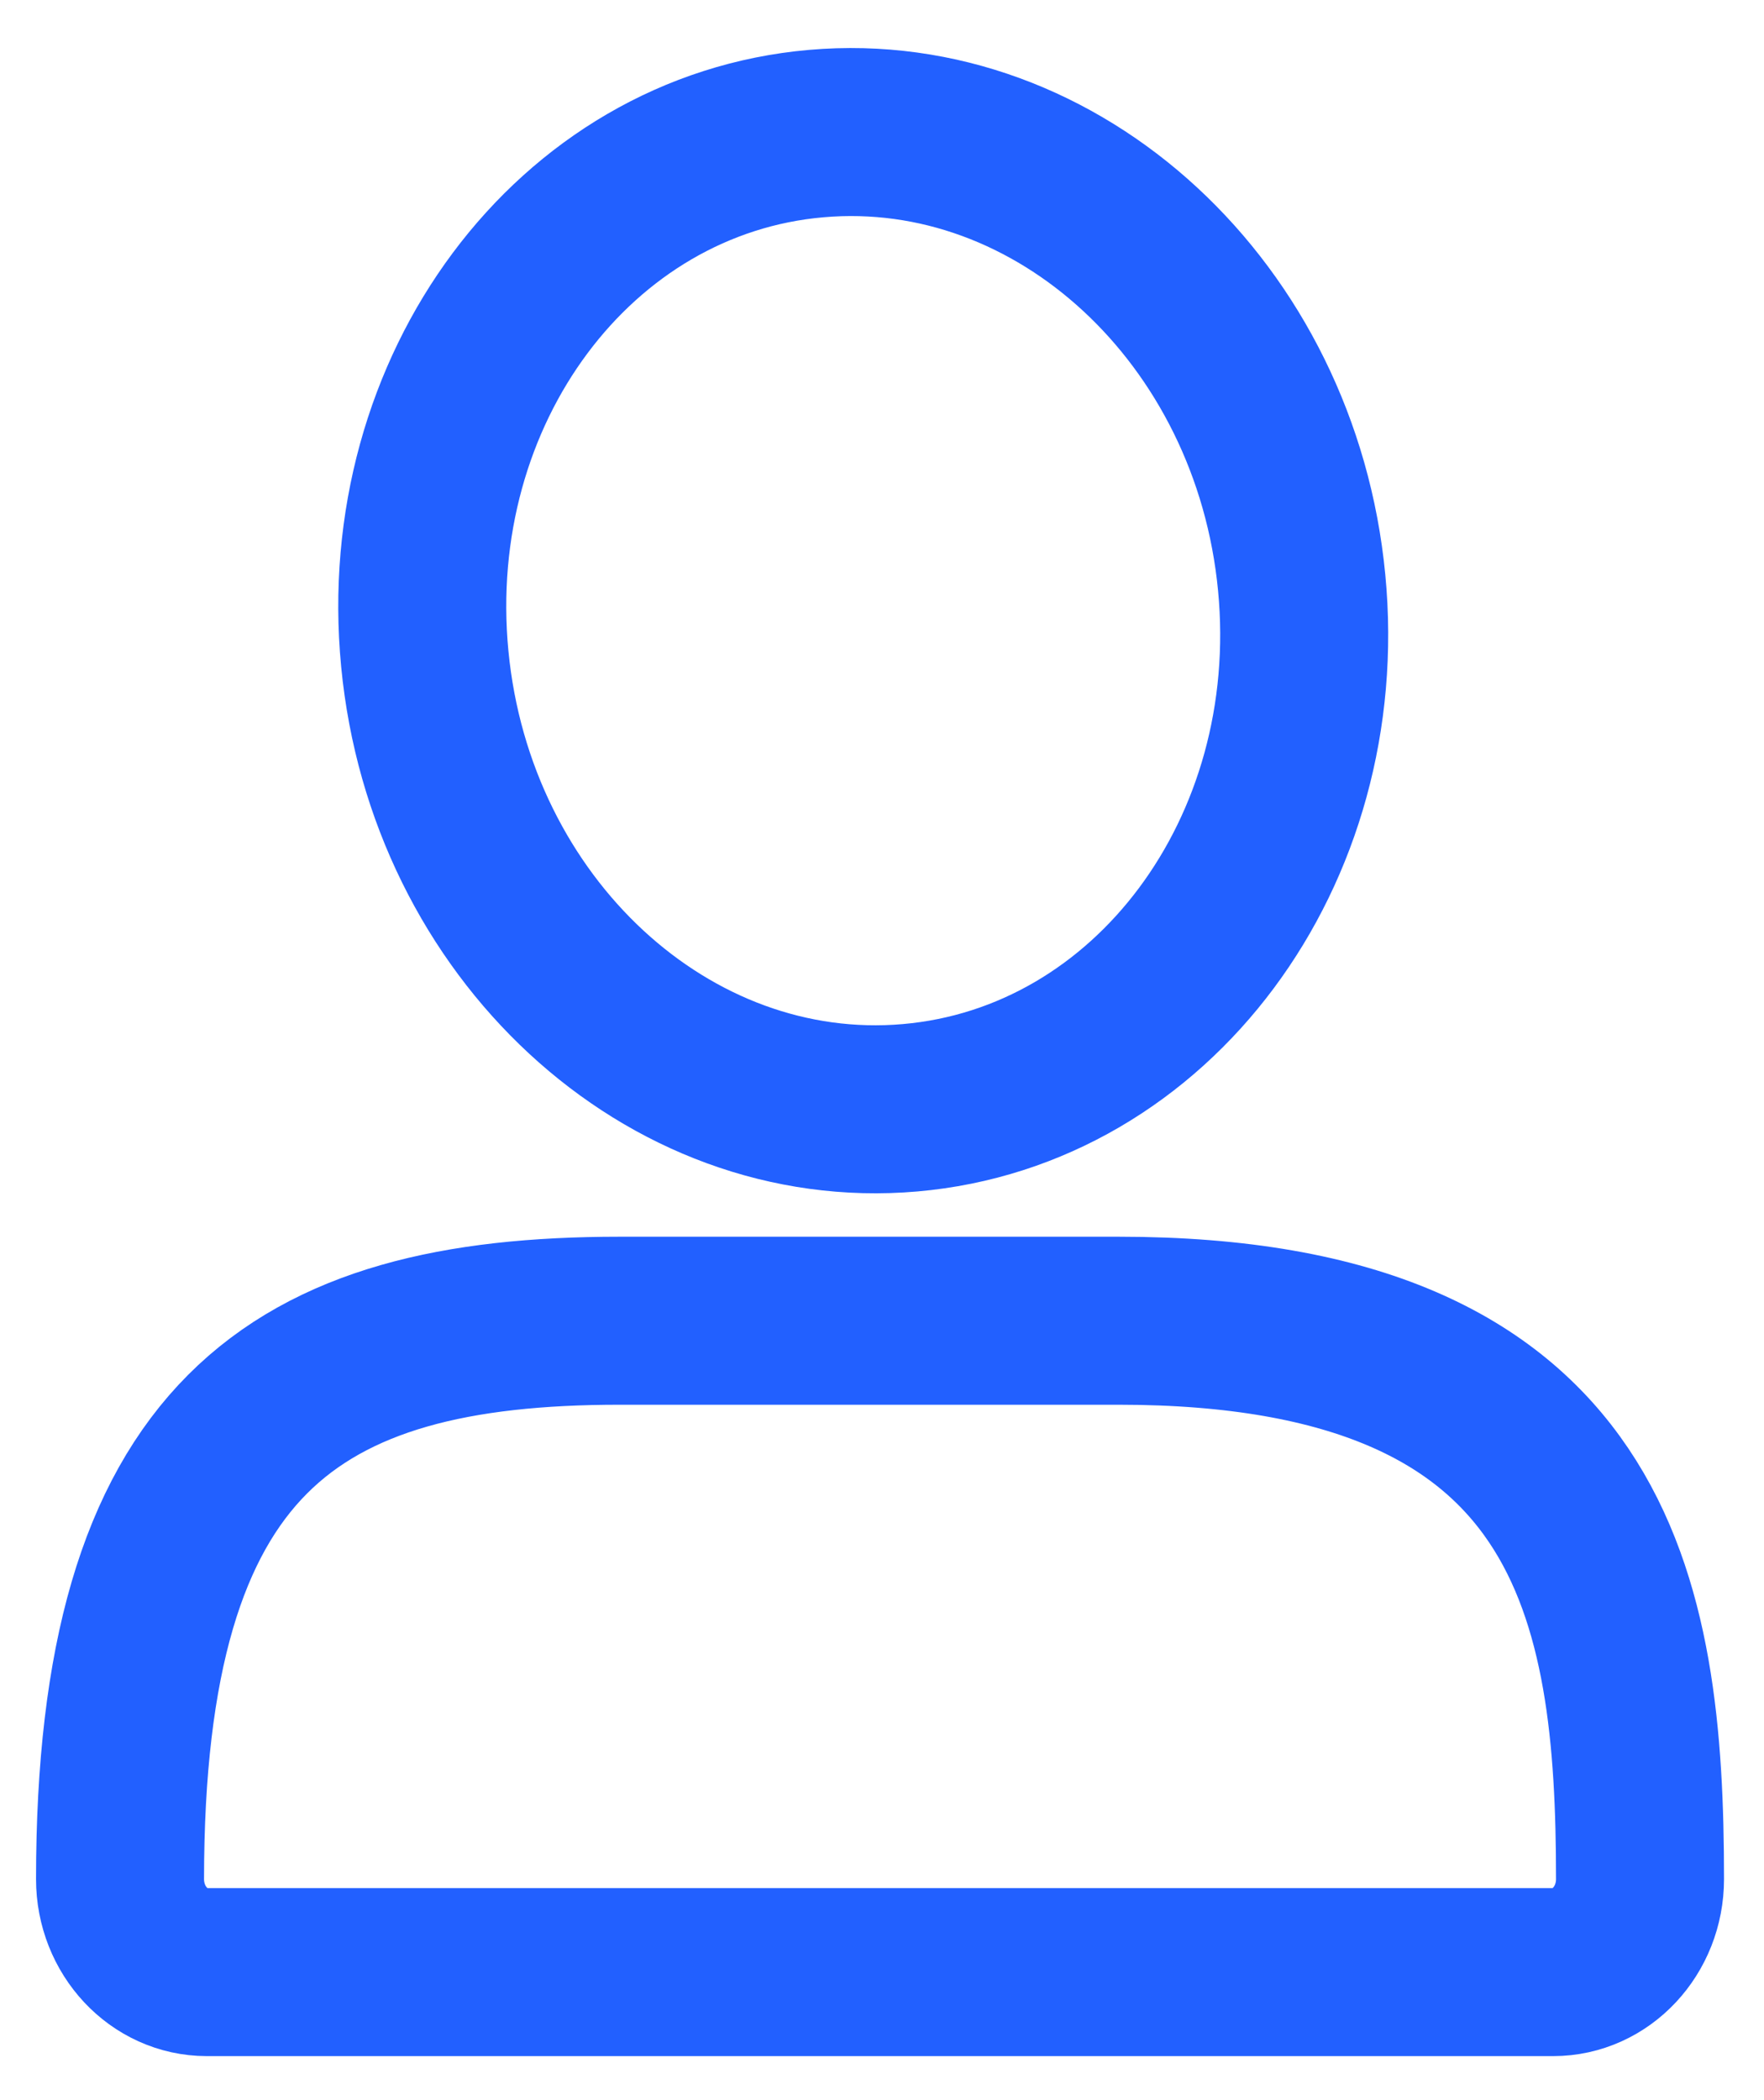 <svg width="21" height="25" viewBox="0 0 21 25" fill="none" xmlns="http://www.w3.org/2000/svg">
<path d="M15.496 6.934C15.804 10.137 13.717 12.936 10.834 13.187C7.951 13.438 5.364 11.045 5.057 7.842C4.749 4.64 6.836 1.84 9.719 1.59C12.602 1.339 15.189 3.732 15.496 6.934Z" stroke="#2260FF" stroke-width="2" stroke-linecap="round"/>
<path d="M19.524 22.369C19.524 19.045 19.007 15.722 13.32 15.722H7.374C3.497 15.722 1.429 17.107 1.429 22.369C1.429 22.98 1.892 23.476 2.463 23.476L18.49 23.476C19.061 23.476 19.524 22.98 19.524 22.369Z" stroke="#2260FF" stroke-width="2" stroke-linecap="round"/>
</svg>
